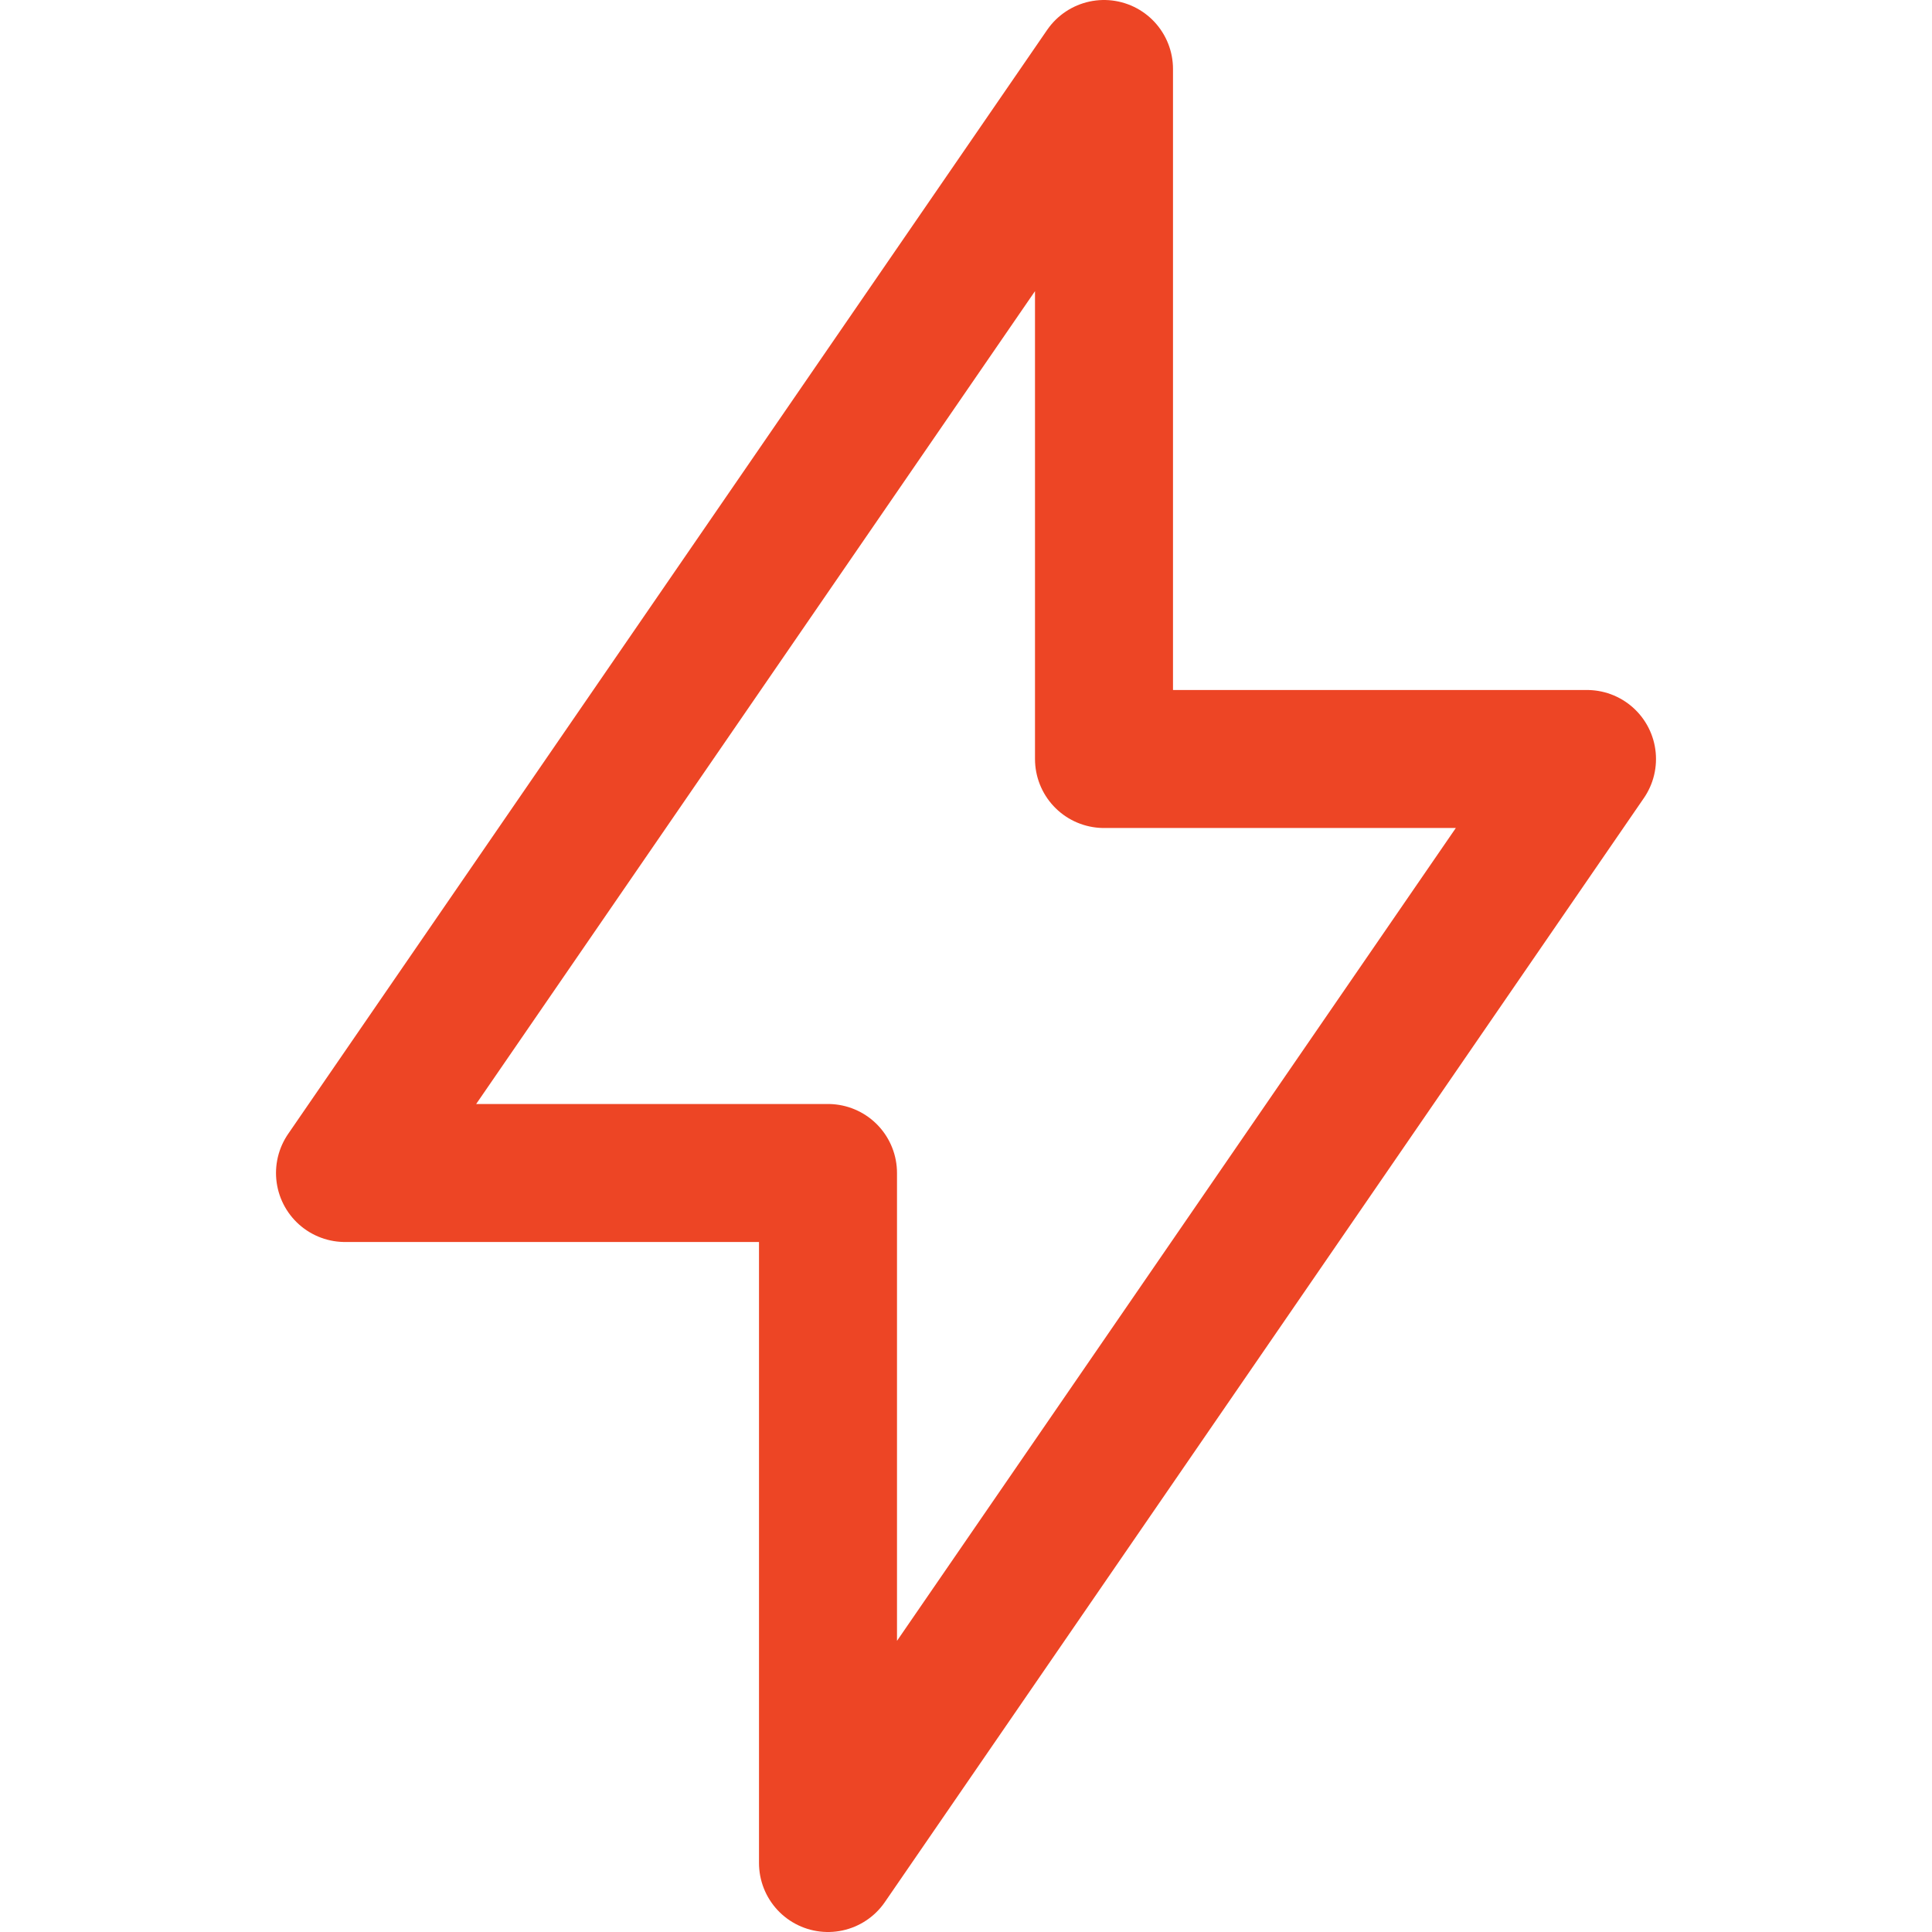 <svg width="128" height="128" viewBox="0 0 14 14" xmlns="http://www.w3.org/2000/svg">
    <path fill="none" stroke="#ed4525" stroke-linecap="round" stroke-linejoin="round" d="M8 .5v5h3.5l-5.5 8v-5H2.5L8 .5z"/>
</svg>